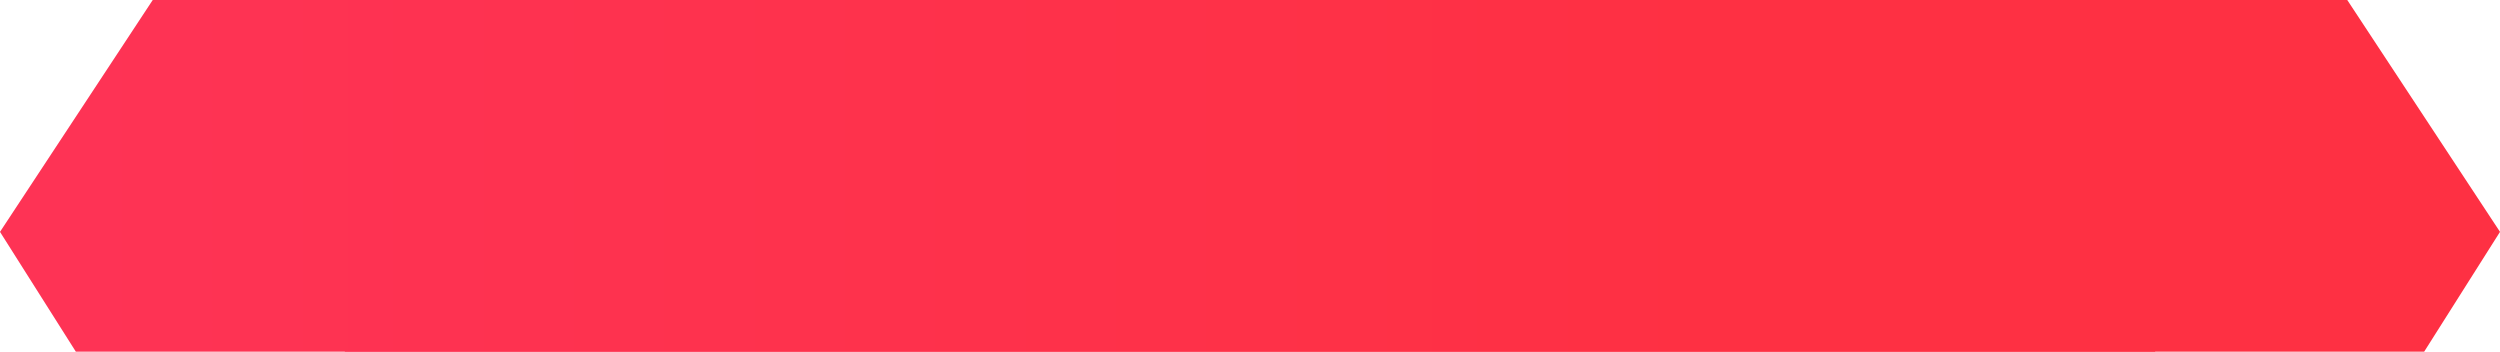 <svg width="455" height="64" viewBox="0 0 455 64" fill="none" xmlns="http://www.w3.org/2000/svg">
<path d="M427.2 0H48.8L35 21.8L62.8 64H441.2L455 42.2L427.2 0Z" fill="url(#paint0_linear)"/>
<path d="M27.8 0H406.2L420 21.8L392.2 64H13.8L0 42.2L27.8 0Z" fill="url(#paint1_linear)"/>
<defs>
<linearGradient id="paint0_linear" x1="310" y1="0" x2="14" y2="0" gradientUnits="userSpaceOnUse">
<stop stop-color="#FE3043"/>
<stop offset="1" stop-color="#FE3355"/>
</linearGradient>
<linearGradient id="paint1_linear" x1="310" y1="0" x2="14" y2="0" gradientUnits="userSpaceOnUse">
<stop stop-color="#FE3043"/>
<stop offset="1" stop-color="#FE3355"/>
</linearGradient>
</defs>
</svg>

